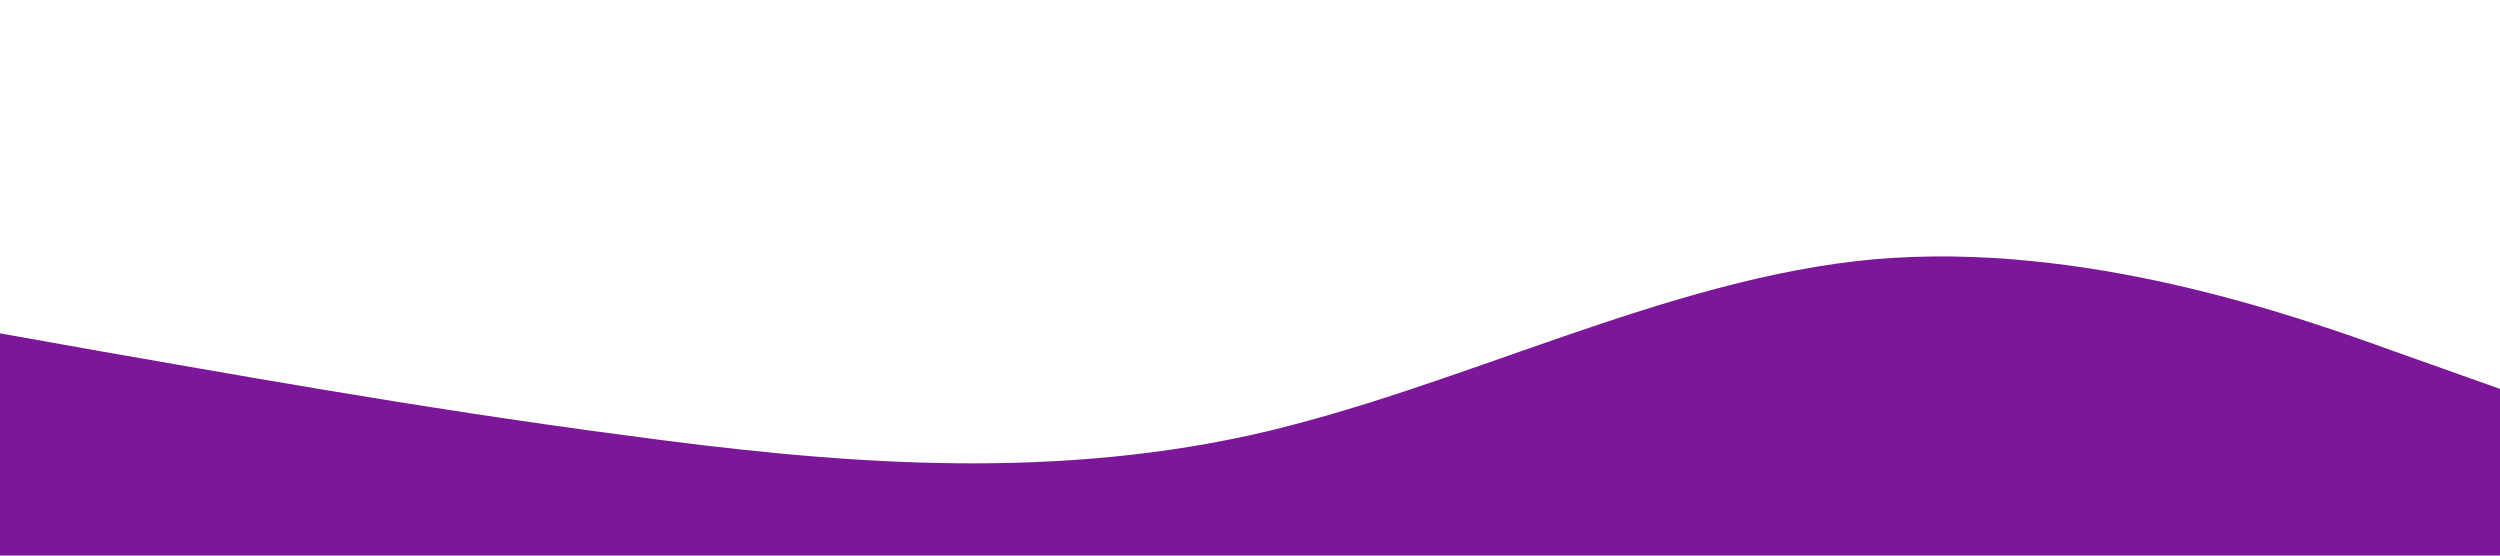 <?xml version="1.0" standalone="no"?><svg xmlns="http://www.w3.org/2000/svg" viewBox="0 0 1440 320"><path fill="#7b1798" fill-opacity="1" d="M0,192L60,202.7C120,213,240,235,360,250.7C480,267,600,277,720,250.7C840,224,960,160,1080,149.3C1200,139,1320,181,1380,202.7L1440,224L1440,320L1380,320C1320,320,1200,320,1080,320C960,320,840,320,720,320C600,320,480,320,360,320C240,320,120,320,60,320L0,320Z"></path></svg>